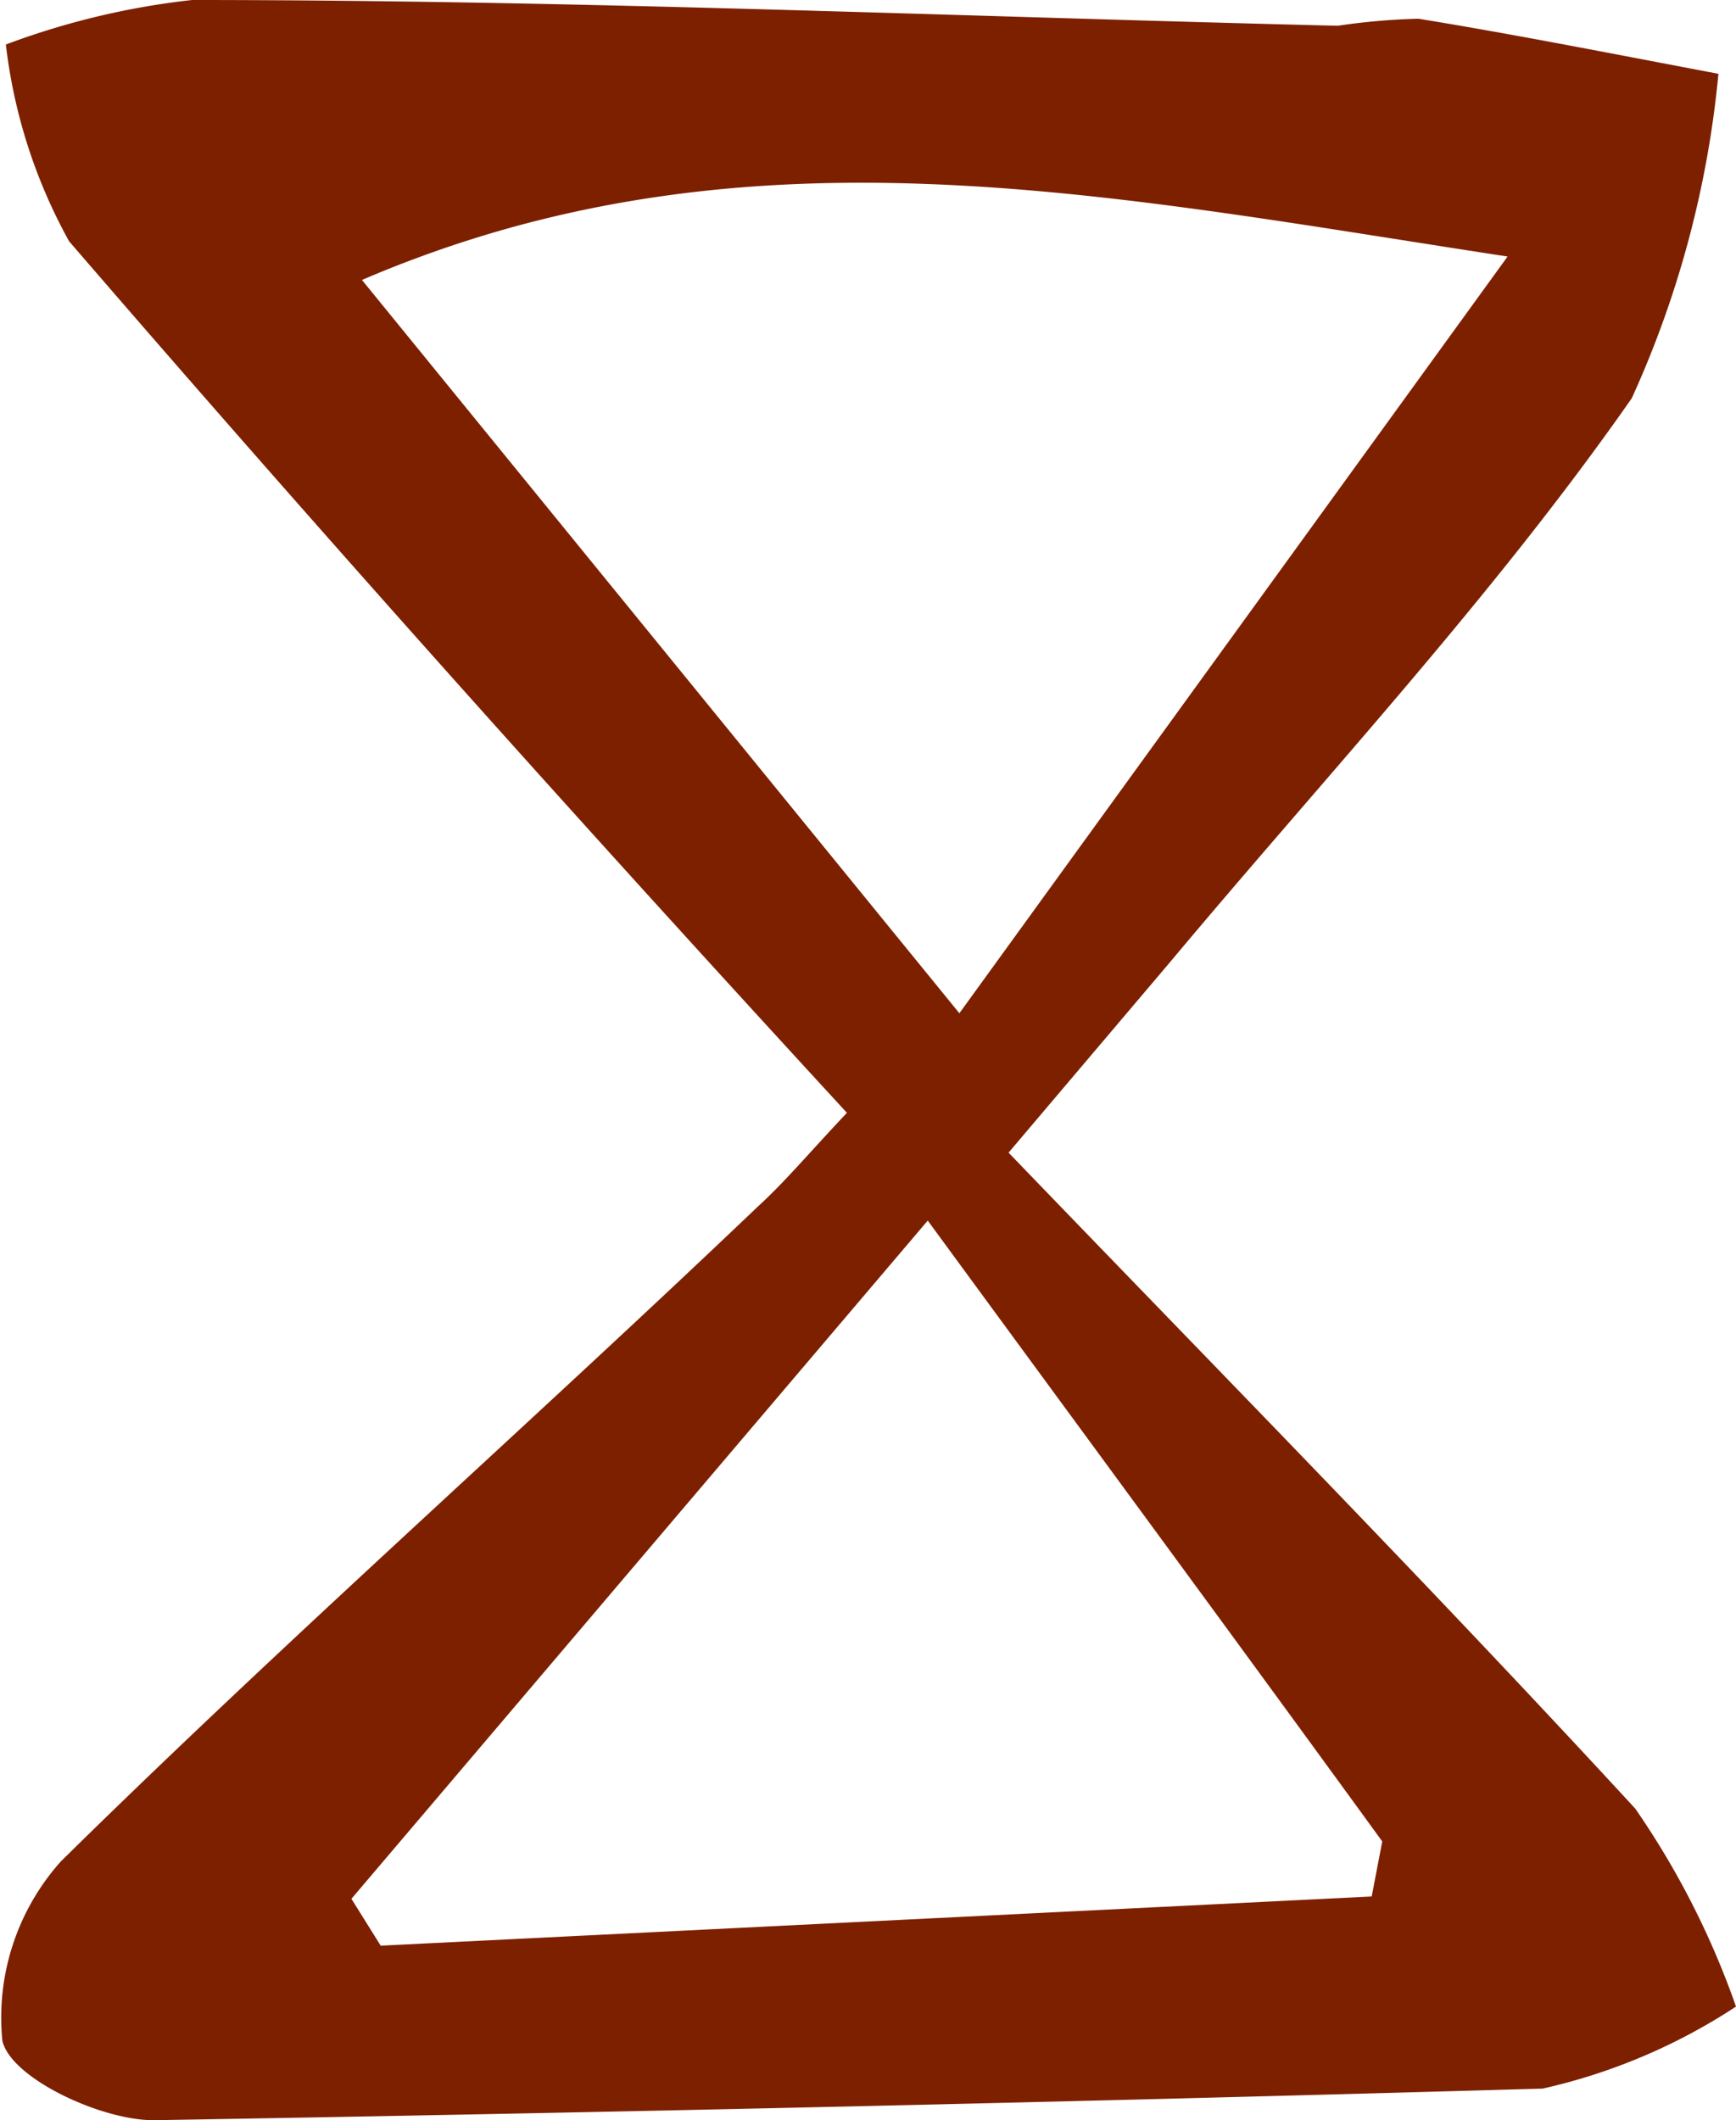<svg xmlns="http://www.w3.org/2000/svg" viewBox="0 0 14.82 18.1" fill="#7d2000"><g id="Capa_2" data-name="Capa 2"><g id="Capa_1-2" data-name="Capa 1"><path d="M7.23,9.5C4.93,7,2.72,4.53.59,2.06A4.55,4.55,0,0,1,.05.38,6.57,6.57,0,0,1,1.64,0C4.9,0,8.16.14,11.42.22a5.51,5.51,0,0,1,.69-.06c.86.14,1.71.31,2.56.47a8.63,8.63,0,0,1-.74,2.77C12.75,5.09,11.33,6.61,10,8.2L8.61,9.84c1.81,1.88,3.61,3.71,5.35,5.6a7.07,7.07,0,0,1,.86,1.69,5,5,0,0,1-1.65.7Q7.25,18,1.31,18.1c-.45,0-1.22-.36-1.29-.68a2,2,0,0,1,.5-1.53c1.94-1.91,4-3.73,5.95-5.59C6.7,10.09,6.9,9.85,7.23,9.5Zm5.64-7.31C9.4,1.66,6.33,1,3.09,2.39l5.1,6.26Zm-1.16,14,.09-.47c-1.25-1.72-2.51-3.43-3.88-5.3L3,16.21l.25.4Z"/></g></g></svg>
